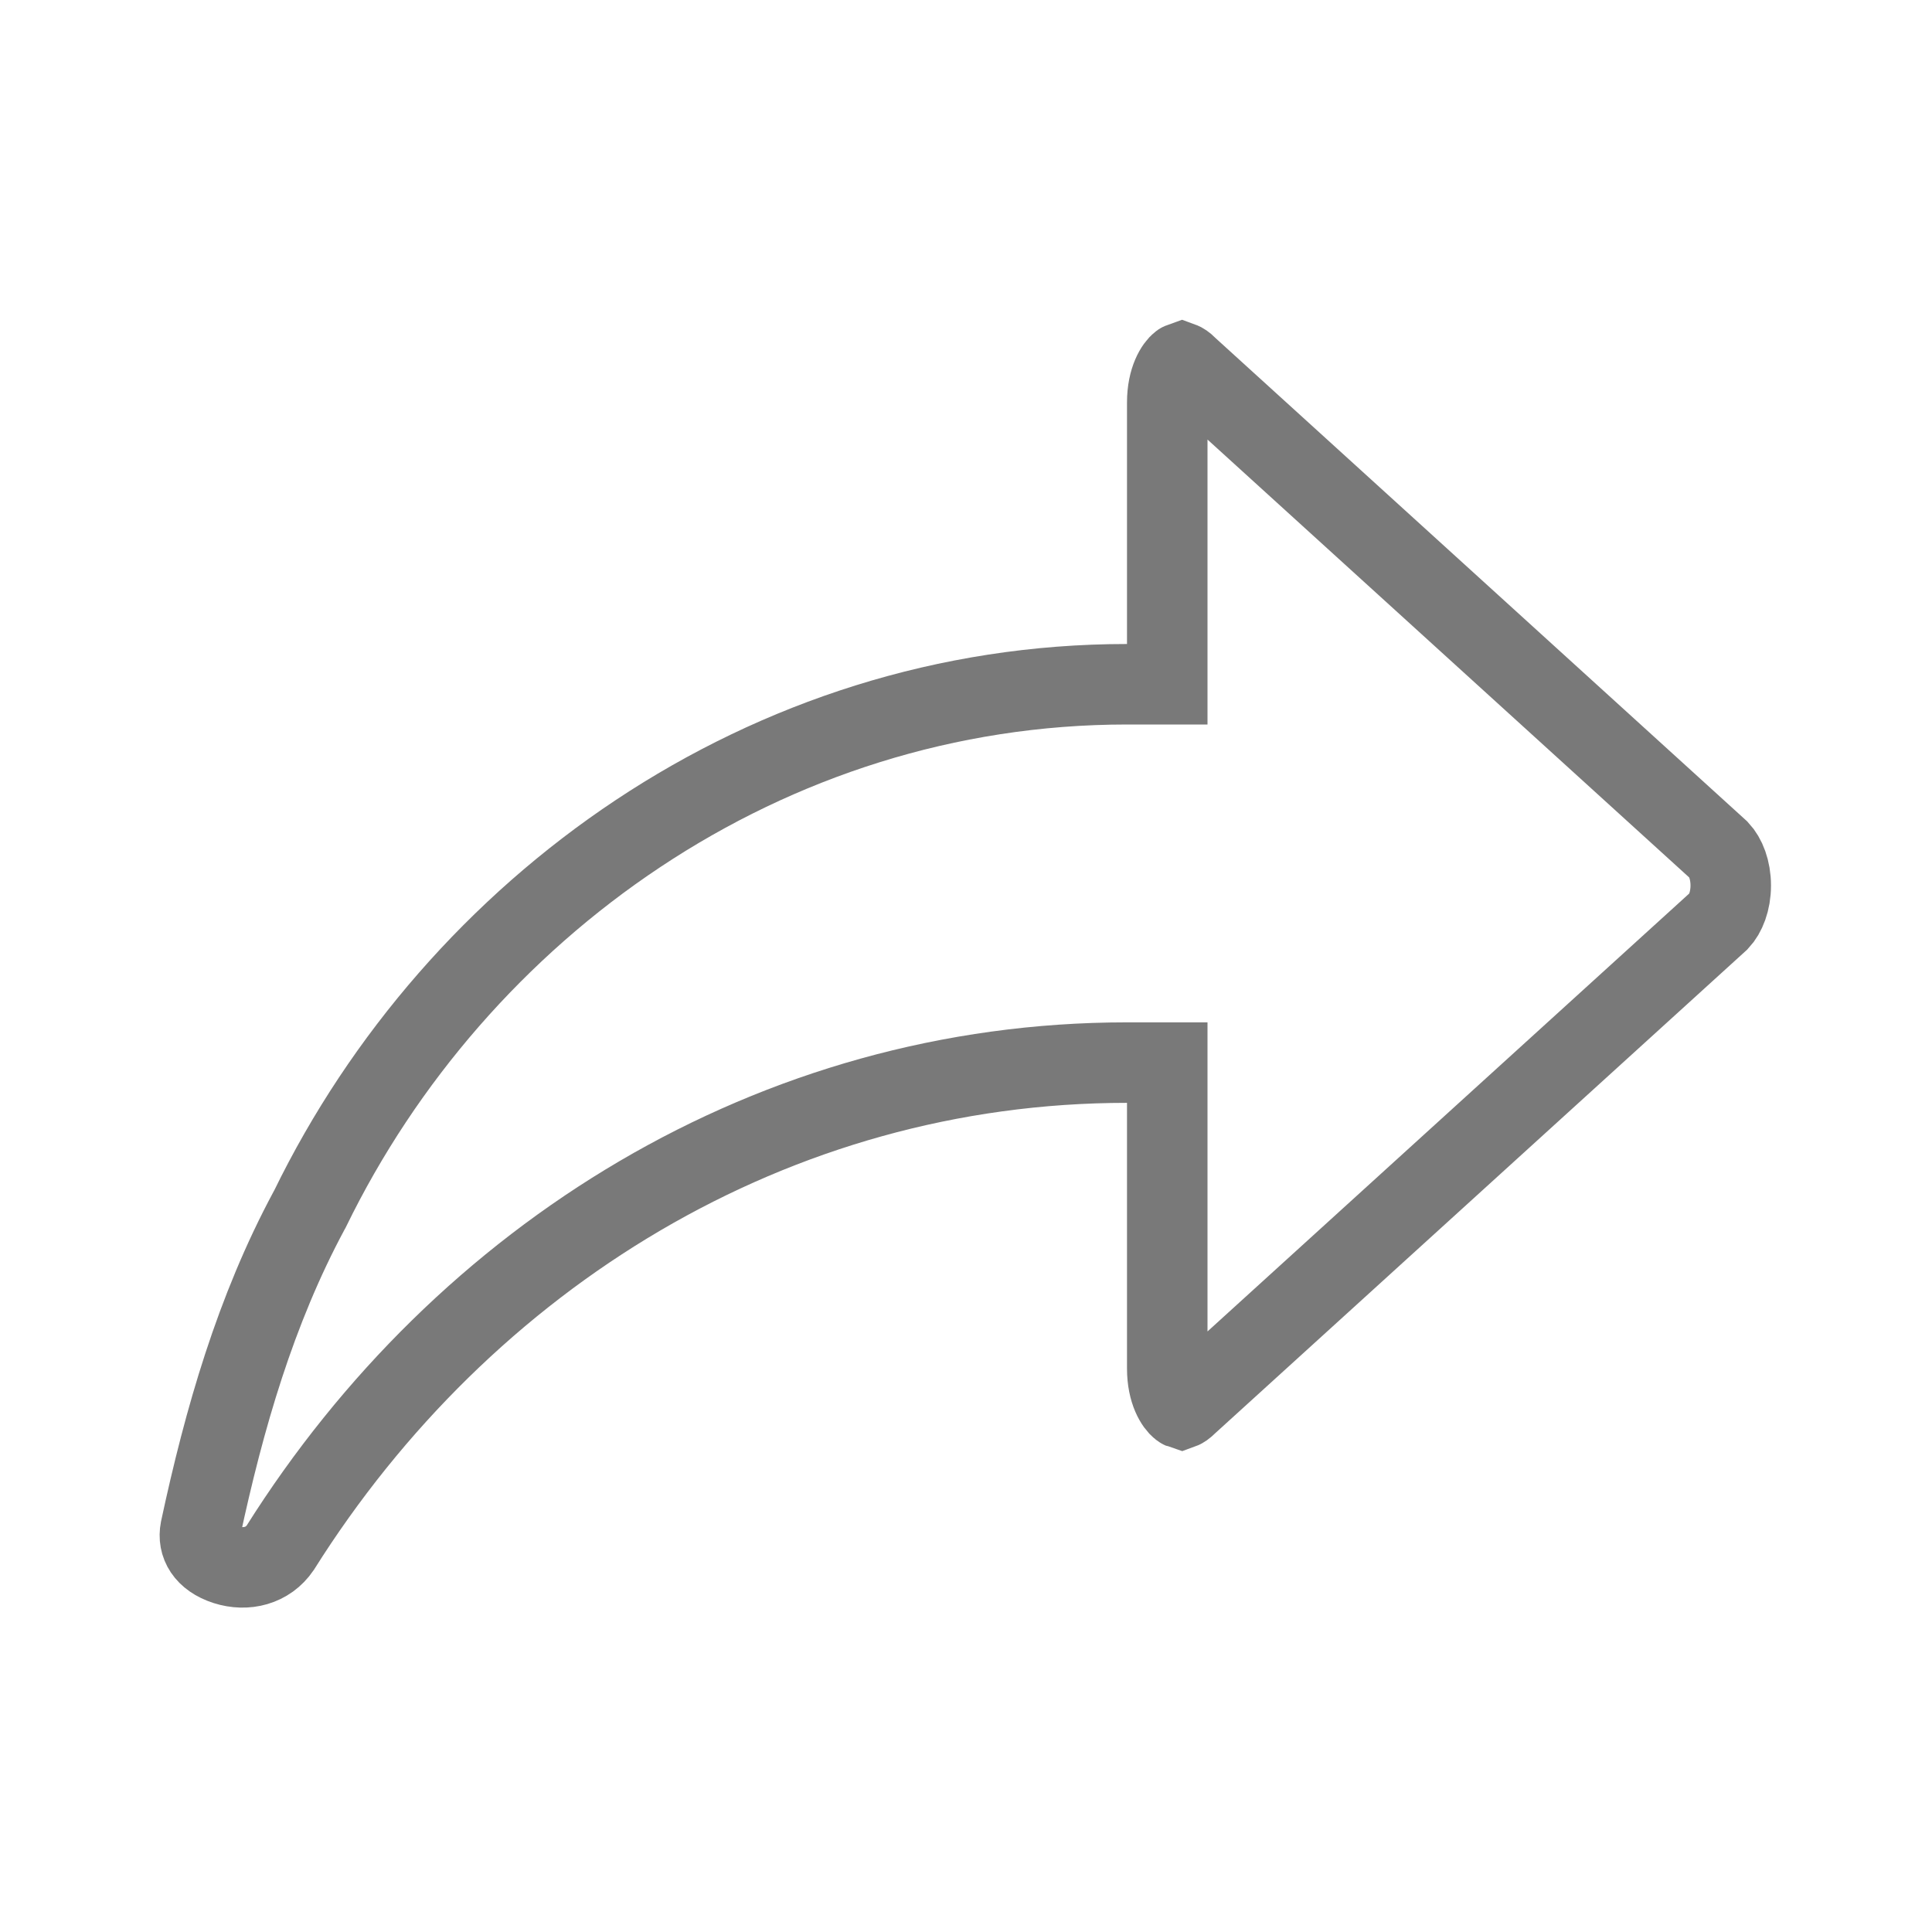 <svg width="24" height="24" viewBox="0 0 24 24" fill="none" xmlns="http://www.w3.org/2000/svg">
<path d="M14.747 4.553L14.755 4.562L14.764 4.57L21.353 10.56C21.435 10.647 21.5 10.804 21.5 11C21.5 11.196 21.435 11.353 21.353 11.44L14.764 17.43L14.755 17.438L14.747 17.446C14.713 17.48 14.689 17.494 14.678 17.498C14.675 17.497 14.671 17.494 14.666 17.49C14.61 17.447 14.5 17.291 14.5 17V13.7V13.2H14C9.612 13.2 5.762 15.602 3.481 19.227C3.329 19.451 3.059 19.519 2.804 19.437C2.549 19.354 2.455 19.182 2.49 19.001C2.786 17.621 3.174 16.276 3.84 15.037L3.845 15.028L3.85 15.019C5.676 11.271 9.513 8.5 14 8.5H14.5V8V5C14.5 4.709 14.61 4.552 14.666 4.51C14.671 4.506 14.675 4.503 14.678 4.502C14.689 4.506 14.713 4.519 14.747 4.553ZM14.671 17.501C14.671 17.501 14.671 17.501 14.672 17.5L14.671 17.501ZM14.683 17.501C14.684 17.501 14.684 17.501 14.684 17.501L14.683 17.501ZM14.684 4.499C14.684 4.499 14.684 4.499 14.683 4.499L14.684 4.499ZM14.672 4.499C14.671 4.499 14.671 4.499 14.671 4.499L14.672 4.499Z" stroke="#797979"/>
</svg>
